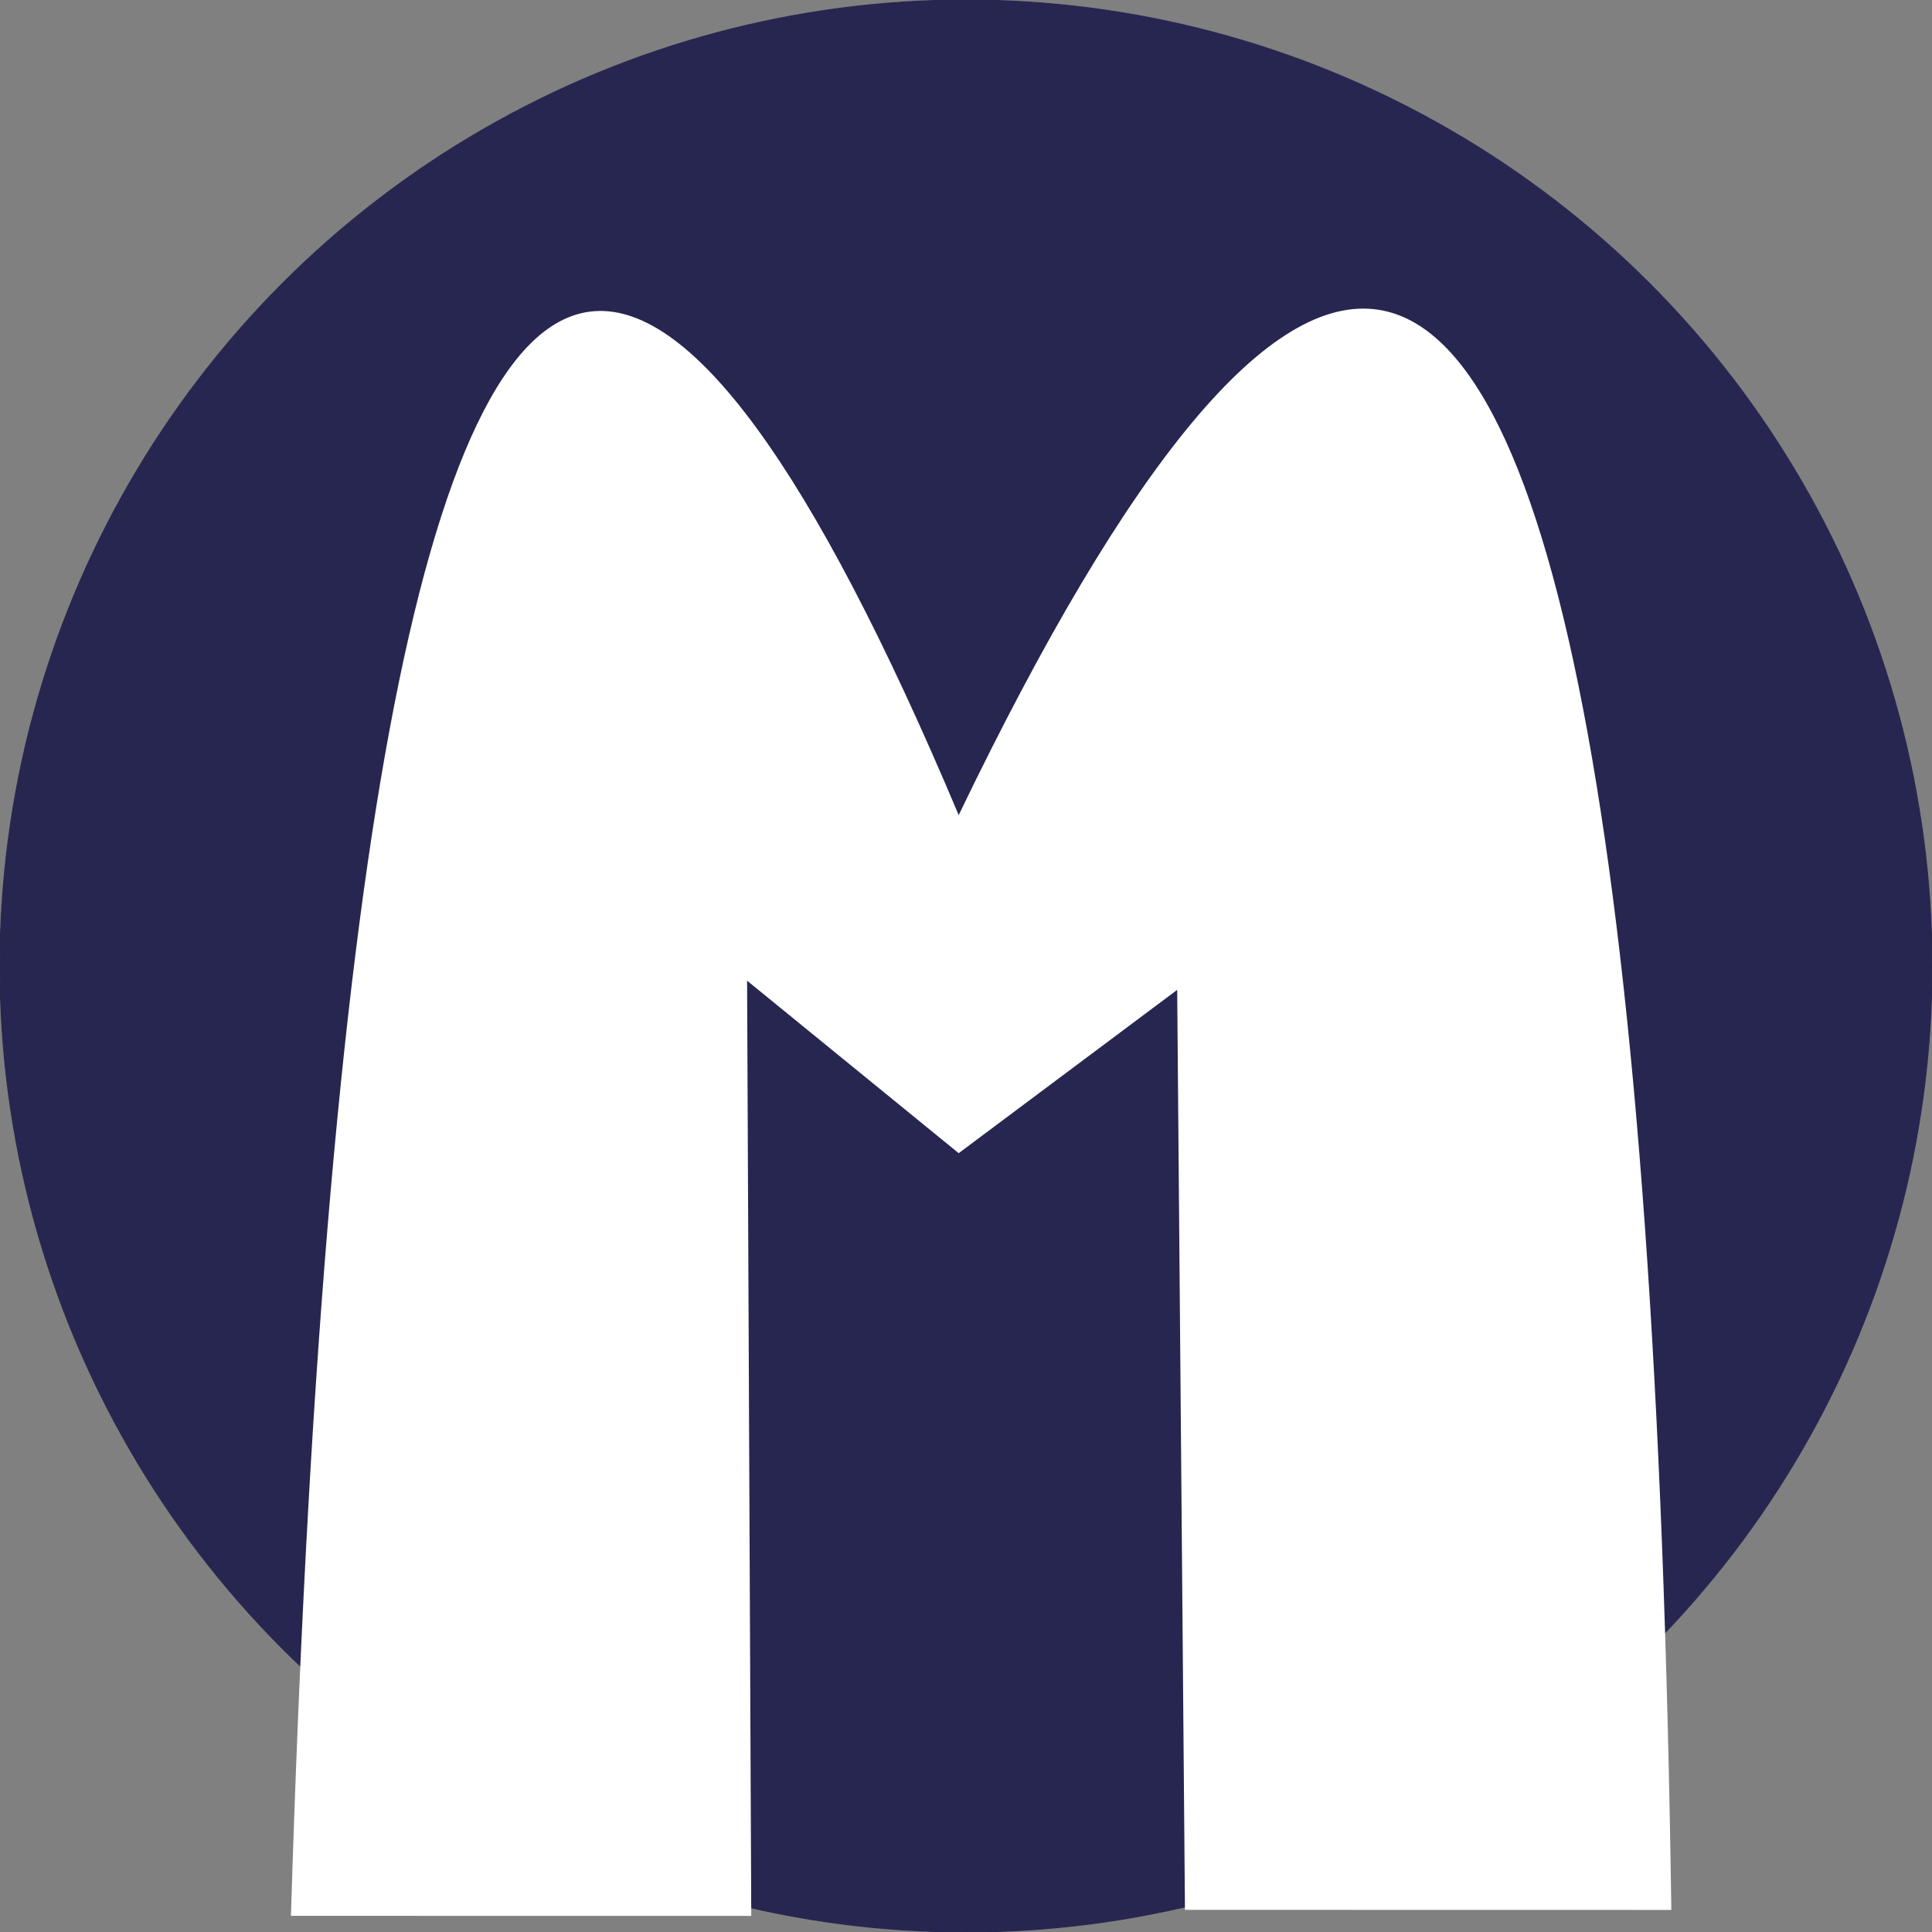 <?xml version="1.0" encoding="utf-8"?>
<!-- Generator: Adobe Illustrator 25.2.3, SVG Export Plug-In . SVG Version: 6.00 Build 0)  -->
<svg version="1.1" id="Layer_1" xmlns="http://www.w3.org/2000/svg" xmlns:xlink="http://www.w3.org/1999/xlink" x="0px" y="0px"
	 viewBox="0 0 2000 2000" style="enable-background:new 0 0 2000 2000;" xml:space="preserve">
<rect x="0" y="0" width="2000" height="2000" fill="#808080" stroke="none"/>
<style type="text/css">
	.st0{fill:#272651;stroke:#272651;stroke-miterlimit:10;}
	.st1{display:none;}
	.st2{display:inline;}
	.st3{fill:#272651;}
	.st4{fill:#FFFFFF;}
</style>
<circle class="st0" cx="1000" cy="1000" r="1000"/>
<g class="st1">
	<g class="st2">
		<path class="st3" d="M356.77,774.17c26.7,1.42,53.6,2.69,80.17-1.03c12.88-1.8,25.62-4.85,37.73-9.66
			c11.87-4.72,22.99-11.05,33.31-18.54c20.42-14.81,38.01-33.47,53.81-53.03c15.79-19.56,29.72-40.6,41.51-62.8
			c11.74-22.13,21.4-45.39,28.72-69.35c0.91-2.97,1.78-5.95,2.61-8.94c0.87-3.1-3.95-4.43-4.82-1.33
			c-6.68,23.87-15.64,47.08-26.76,69.23c-11.08,22.06-24.24,43.07-39.27,62.66c-15.03,19.58-31.92,38.3-51.2,53.81
			c-9.59,7.72-19.97,14.54-31.07,19.89c-11.63,5.6-24.07,9.36-36.73,11.76c-25.71,4.86-52.13,4.14-78.14,2.87
			c-3.29-0.16-6.58-0.33-9.86-0.51C353.56,769,353.57,774,356.77,774.17L356.77,774.17z"/>
	</g>
</g>
<path class="st4" d="M301.17,1983.26C334.39,898.94,437.46,345.39,610.39,322.63c102.71-13.52,230.05,160.2,382.04,521.13
	c176.89-367.28,322.05-541.6,435.49-522.95c186.47,30.66,287.22,582.76,302.23,1656.34c-167.83-0.03-335.66-0.06-503.49-0.09
	c-2.68-317.45-5.36-634.9-8.04-952.35c-75.4,56.35-150.79,112.7-226.19,169.05c-73.02-59.52-146.03-119.05-219.05-178.57
	c1.44,322.71,2.88,645.43,4.32,968.14"/>
</svg>
